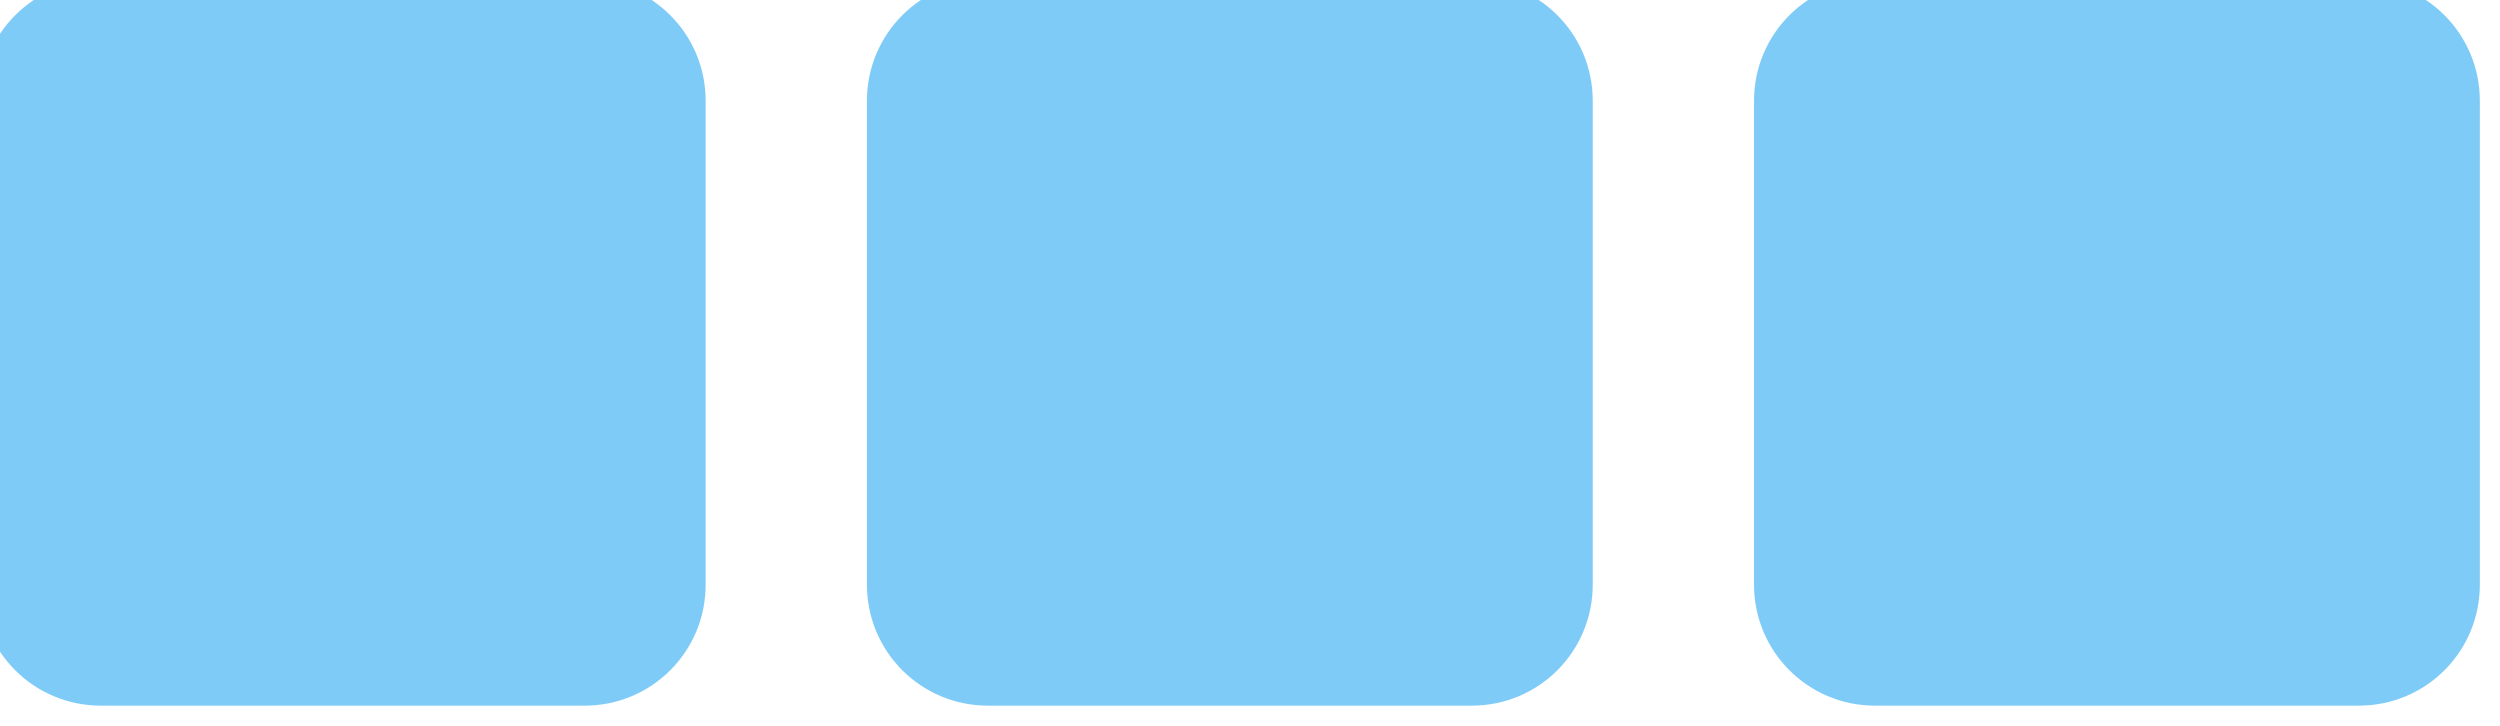 <svg xmlns="http://www.w3.org/2000/svg" width="62" height="18" viewBox="0 0 62 18"><path fill="#7FCBF7" fill-rule="evenodd" d="M58.5 17.5h-12c-1.66 0-3-1.34-3-3v-12c0-1.66 1.34-3 3-3h12c1.66 0 3 1.34 3 3v12c0 1.66-1.34 3-3 3zm-22 0h-12c-1.66 0-3-1.34-3-3v-12c0-1.66 1.34-3 3-3h12c1.66 0 3 1.34 3 3v12c0 1.66-1.34 3-3 3zm-22 0h-12c-1.66 0-3-1.34-3-3v-12c0-1.66 1.34-3 3-3h12c1.66 0 3 1.34 3 3v12c0 1.66-1.34 3-3 3z"/></svg>
